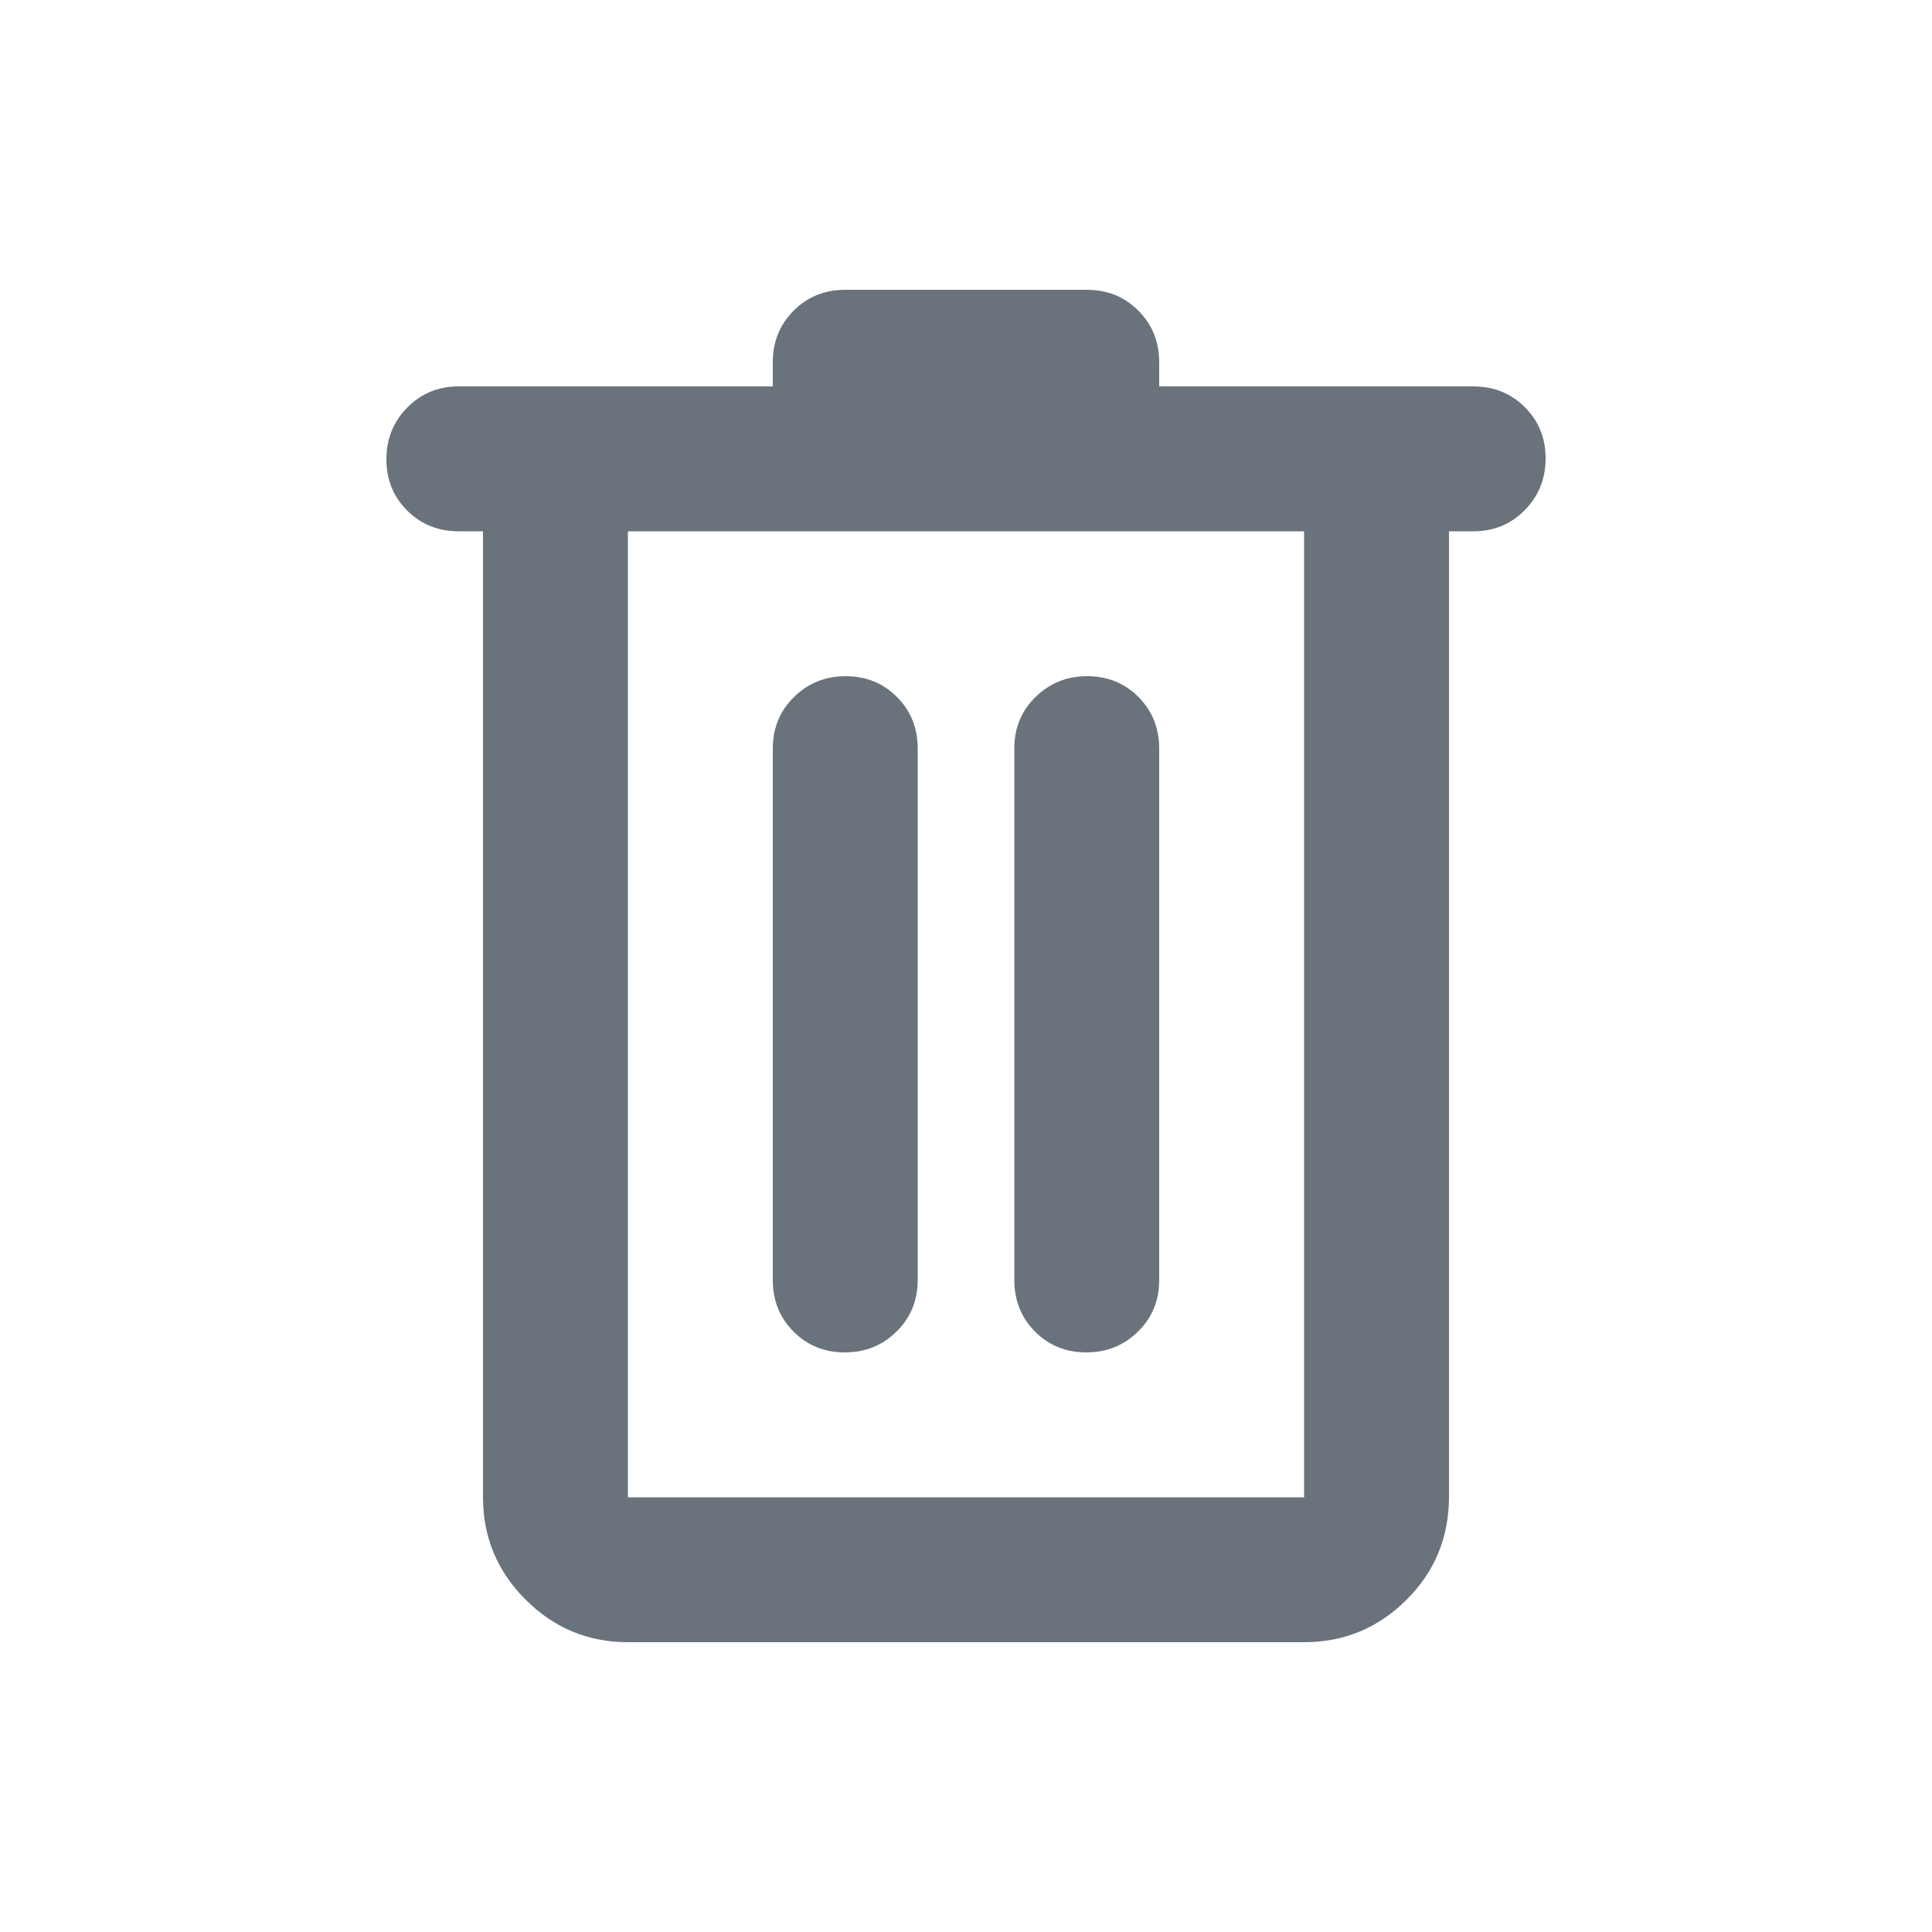 <svg width="20" height="20" viewBox="0 0 20 20" fill="none" xmlns="http://www.w3.org/2000/svg">
<g id="delete">
<mask id="mask0_1316_2217" style="mask-type:alpha" maskUnits="userSpaceOnUse" x="0" y="0" width="20" height="20">
<rect id="Bounding box" width="20" height="20" fill="#D9D9D9"/>
</mask>
<g mask="url(#mask0_1316_2217)">
<path id="delete_2" d="M6.5 17C6.088 17 5.734 16.853 5.441 16.559C5.147 16.266 5 15.912 5 15.5V5.5H4.75C4.537 5.5 4.359 5.429 4.216 5.286C4.072 5.143 4 4.966 4 4.754C4 4.543 4.072 4.365 4.216 4.219C4.359 4.073 4.537 4 4.75 4H8V3.75C8 3.538 8.072 3.359 8.216 3.216C8.359 3.072 8.537 3 8.75 3H11.25C11.463 3 11.641 3.072 11.784 3.216C11.928 3.359 12 3.538 12 3.75V4H15.25C15.463 4 15.641 4.071 15.784 4.214C15.928 4.357 16 4.534 16 4.746C16 4.957 15.928 5.135 15.784 5.281C15.641 5.427 15.463 5.5 15.25 5.5H15V15.491C15 15.914 14.853 16.271 14.559 16.562C14.266 16.854 13.912 17 13.5 17H6.5ZM13.5 5.5H6.5V15.5H13.5V5.5ZM8.746 14C8.957 14 9.135 13.928 9.281 13.784C9.427 13.641 9.5 13.463 9.5 13.25V7.75C9.5 7.537 9.429 7.359 9.286 7.216C9.143 7.072 8.966 7 8.754 7C8.543 7 8.365 7.072 8.219 7.216C8.073 7.359 8 7.537 8 7.75V13.25C8 13.463 8.071 13.641 8.214 13.784C8.357 13.928 8.534 14 8.746 14ZM11.246 14C11.457 14 11.635 13.928 11.781 13.784C11.927 13.641 12 13.463 12 13.25V7.75C12 7.537 11.928 7.359 11.786 7.216C11.643 7.072 11.466 7 11.254 7C11.043 7 10.865 7.072 10.719 7.216C10.573 7.359 10.5 7.537 10.5 7.75V13.25C10.5 13.463 10.572 13.641 10.714 13.784C10.857 13.928 11.034 14 11.246 14Z" fill="#6A737B"/>
</g>
</g>
</svg>
